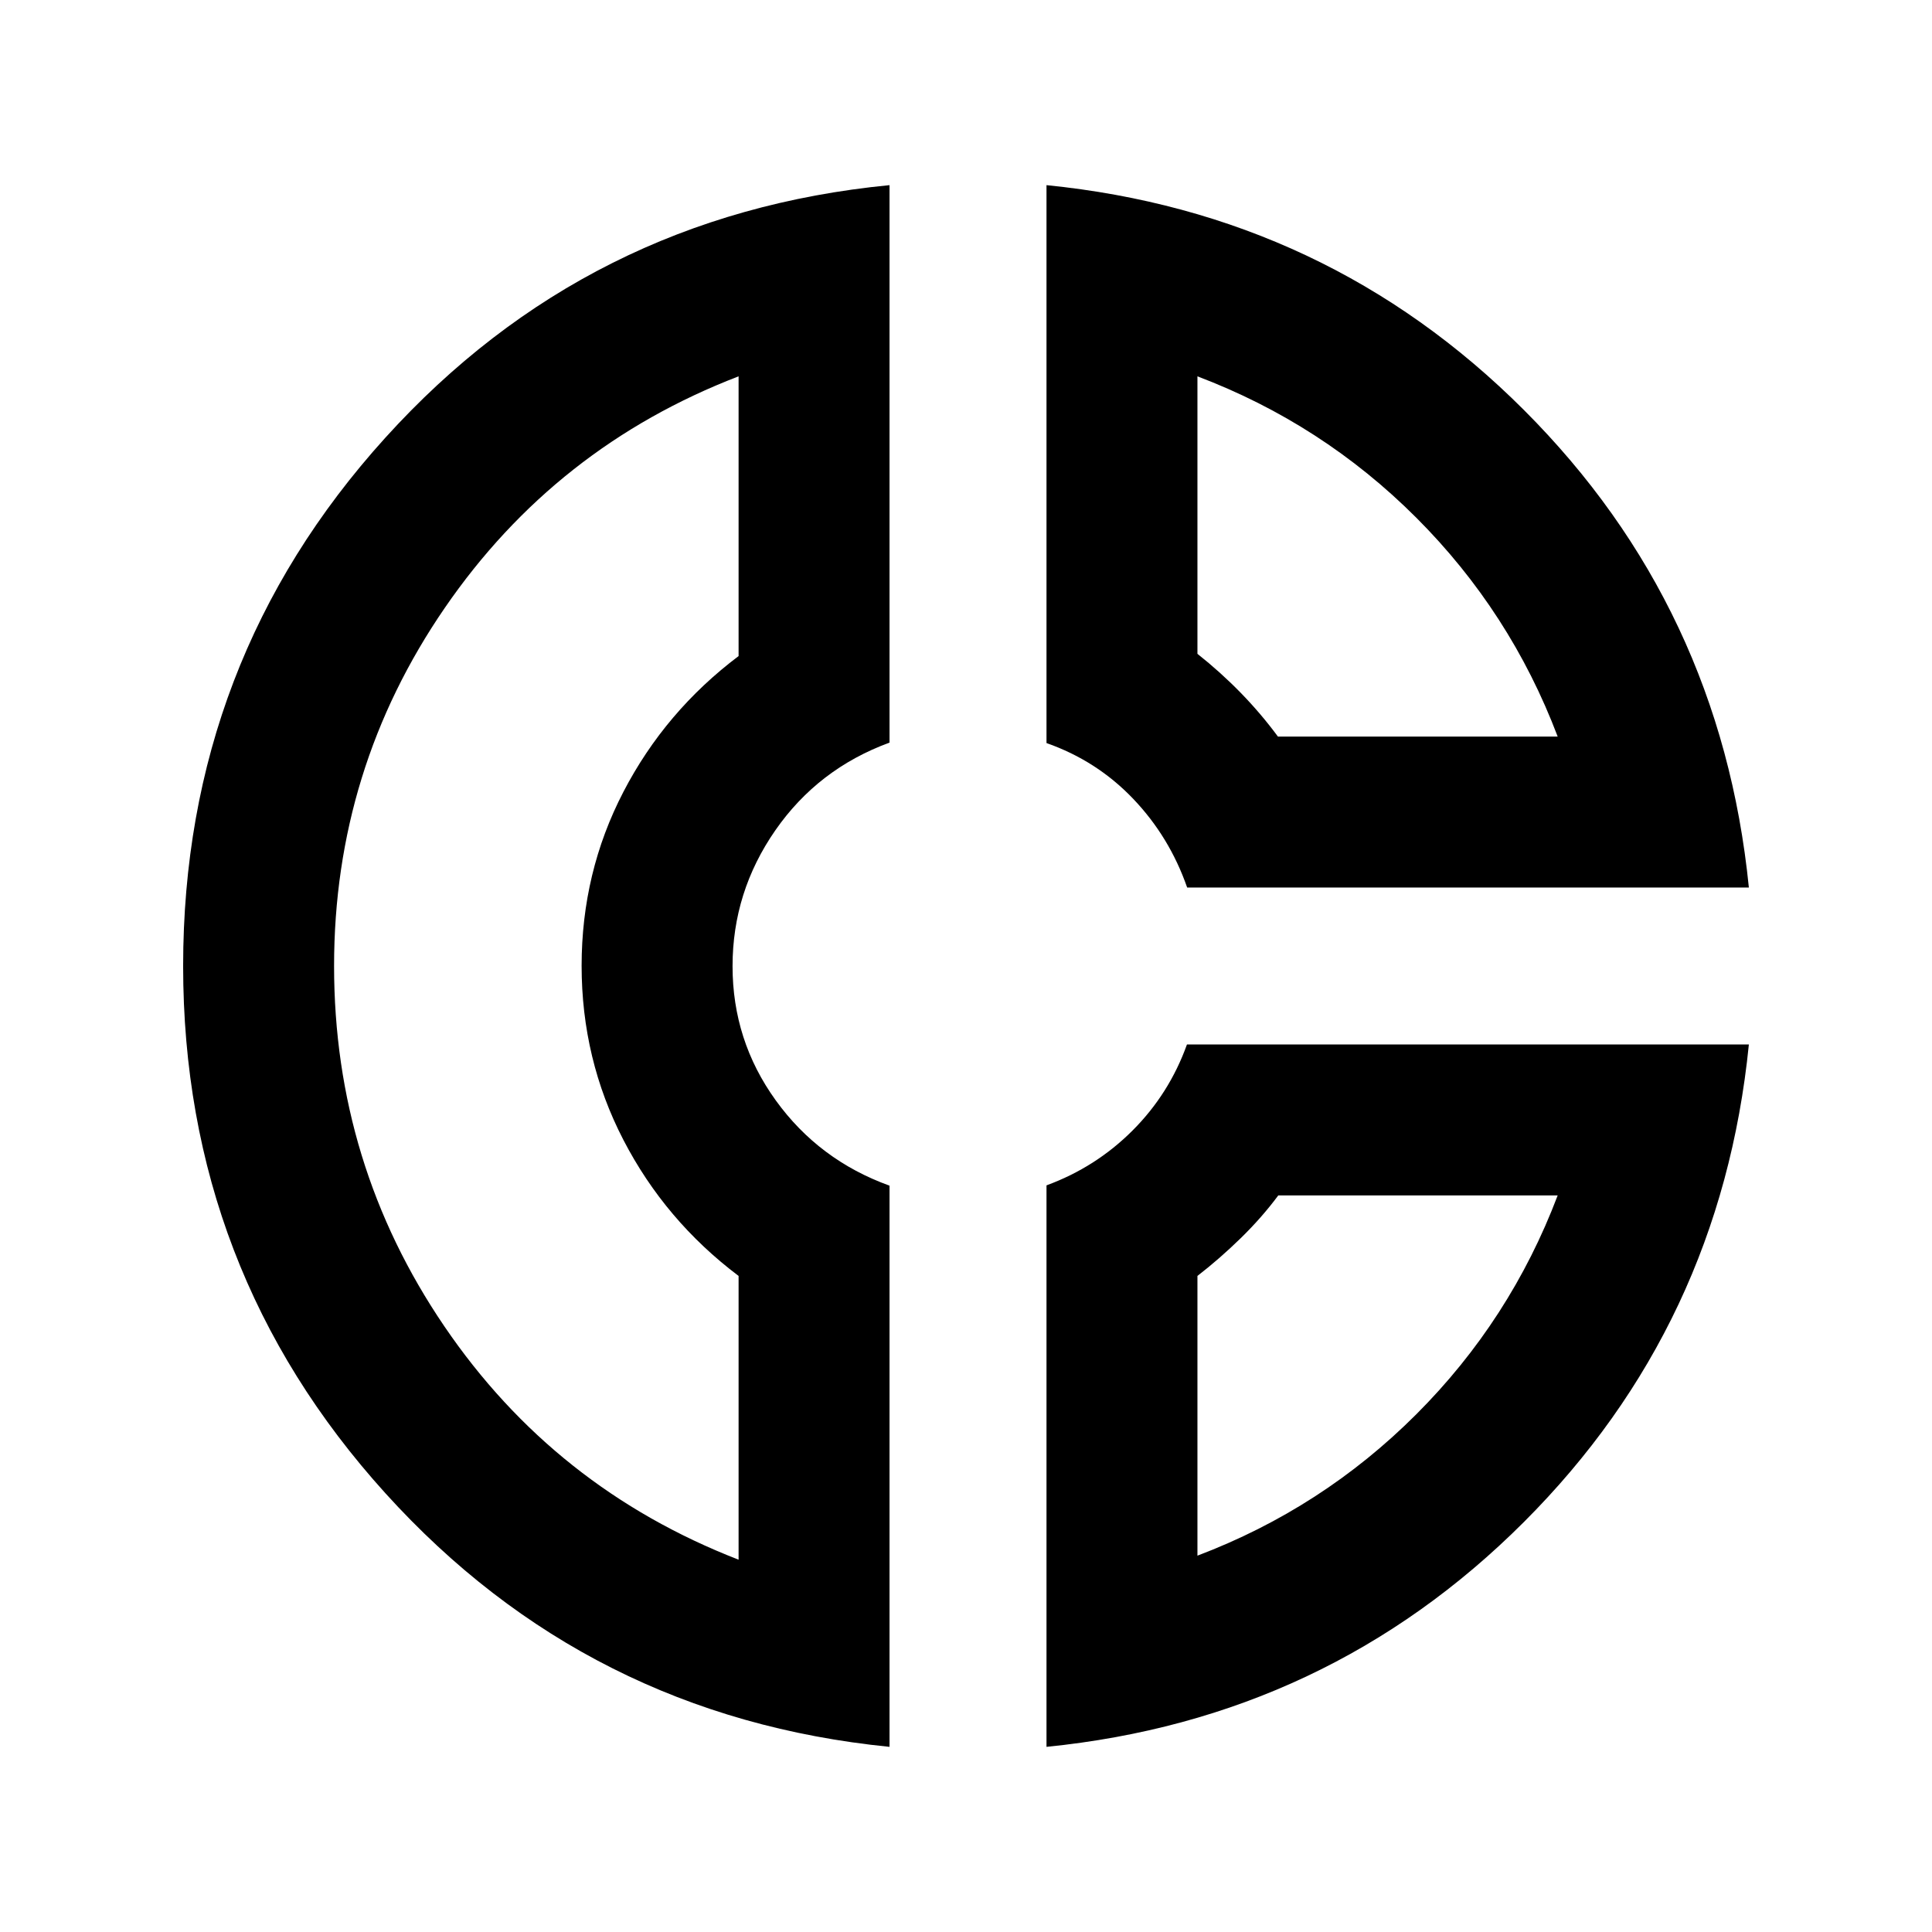 <svg xmlns="http://www.w3.org/2000/svg" height="24" viewBox="0 -960 960 960" width="24"><path d="M520-868q139.5 14 237.25 111.75T869-519H589.89q-8.78-25.2-26.84-44.1Q545-582 520-590.78V-868Zm75 95v137.88q11.5 9.12 21.5 19.37 10 10.25 18.5 21.75h139q-23.5-62-70.25-108.75T595-773Zm-153-95v277q-35.5 13-56.75 43.59-21.25 30.6-21.25 67.5 0 36.91 21.45 66.65 21.45 29.74 56.55 42.41V-92q-150-15-250.5-126.02Q91-329.05 91-480q0-151.5 100.43-262.45Q291.85-853.4 442-868Zm-75 95q-91 35-146 115.07T166-480q0 98.43 54.75 178.97Q275.5-220.5 367-185v-141q-36.5-27.5-57.25-67.61T289-480.11q0-46.39 20.75-86.39T367-634v-139Zm222.79 332H869q-14 139.5-111.75 237.25T520-92v-279q24.5-9 42.75-27.25T589.79-441Zm45.38 75q-8.17 11-18.67 21.25Q606-334.5 595-326v139q62-23.5 108.75-70.25T774-366H635.17ZM289-479Zm346-115Zm0 228Z"/></svg>